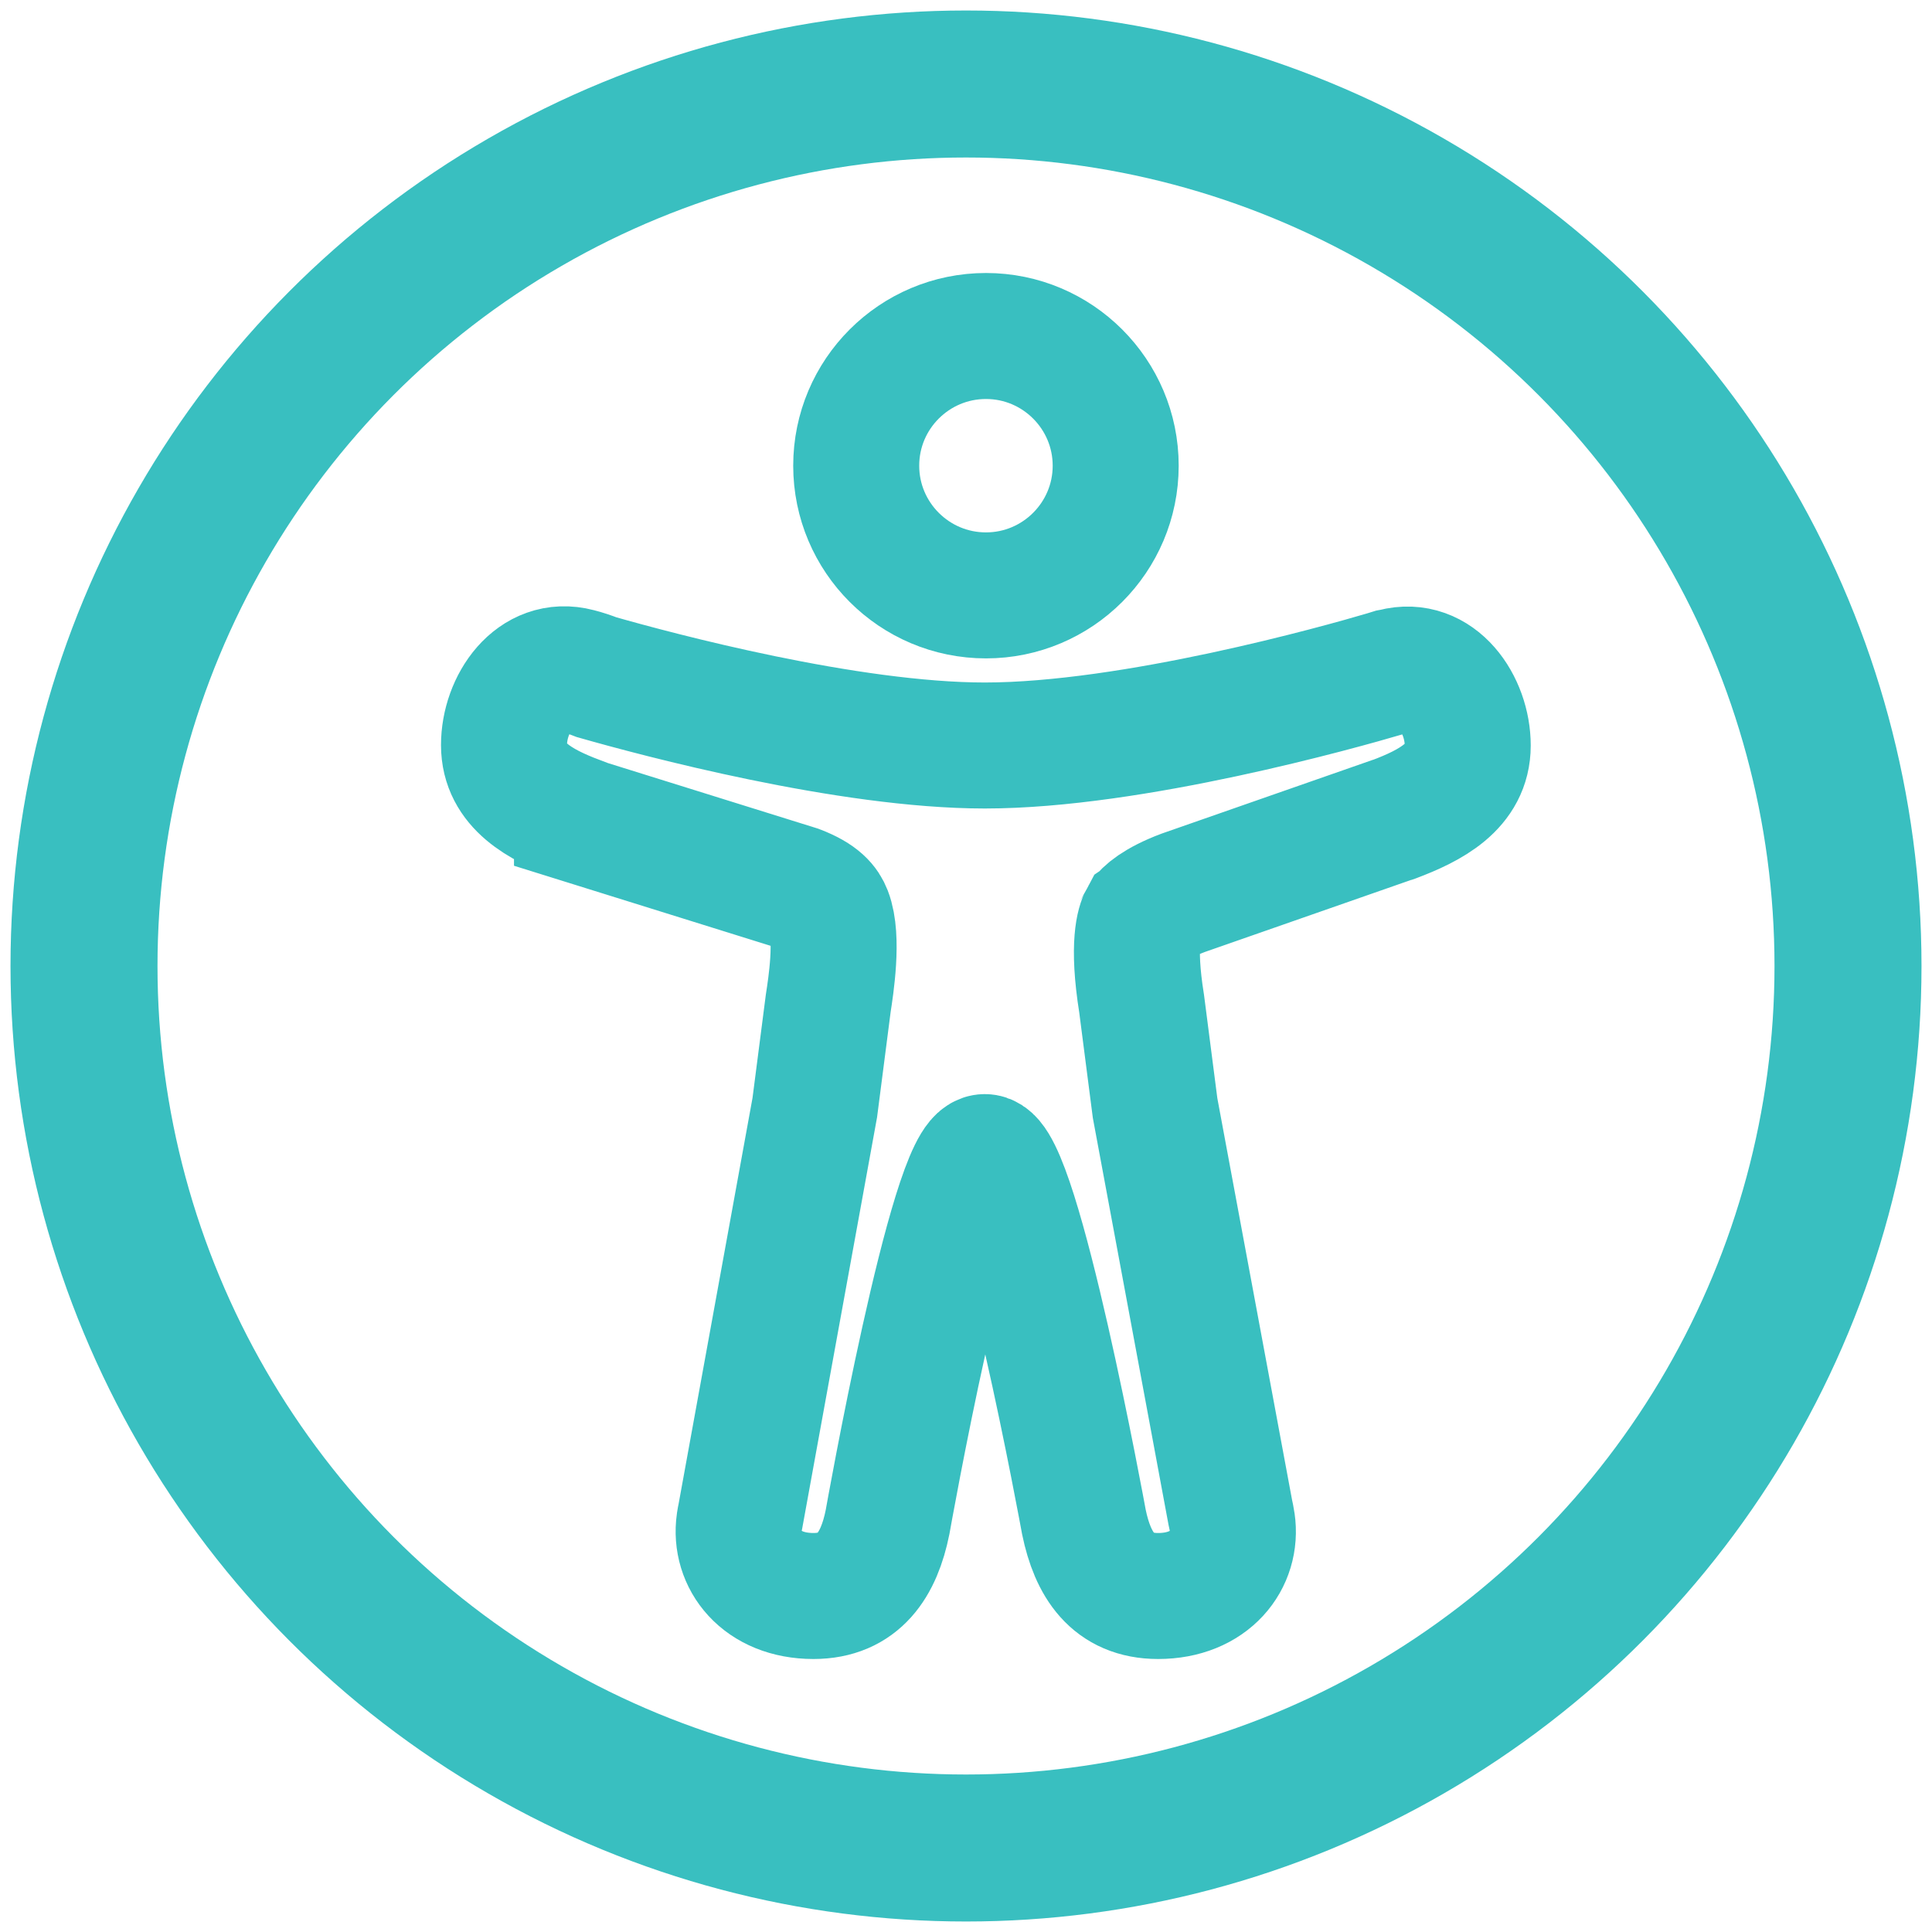 <svg width="23" height="23" viewBox="0 0 23 23" fill="none" xmlns="http://www.w3.org/2000/svg">
<circle cx="11.5" cy="11.5" r="10.5" stroke="#39BFC0" stroke-width="1.75"/>
<path d="M11.738 7.088C12.589 7.088 13.282 6.396 13.282 5.544C13.282 4.692 12.589 4 11.738 4C10.885 4 10.193 4.692 10.193 5.544C10.193 6.396 10.885 7.088 11.738 7.088Z" stroke="#39BFC0" stroke-width="1.5"/>
<path d="M16.591 7.993L16.577 7.996L16.566 7.998C16.538 8.007 16.511 8.015 16.483 8.023C15.97 8.175 13.481 8.875 11.724 8.875C10.095 8.875 7.828 8.269 7.103 8.062C7.031 8.034 6.957 8.009 6.882 7.99C6.358 7.852 6 8.384 6 8.87C6 9.352 6.433 9.581 6.869 9.747V9.755L9.494 10.574C9.761 10.676 9.833 10.781 9.869 10.872C9.982 11.164 9.891 11.743 9.86 11.944L9.7 13.185L8.815 18.046C8.812 18.06 8.81 18.074 8.807 18.087L8.801 18.123C8.738 18.567 9.063 19 9.684 19C10.224 19 10.464 18.628 10.566 18.121C10.566 18.121 11.338 13.775 11.724 13.775C12.11 13.775 12.904 18.121 12.904 18.121C13.009 18.628 13.246 19 13.787 19C14.407 19 14.735 18.567 14.669 18.121C14.664 18.082 14.655 18.046 14.647 18.008L13.751 13.191L13.591 11.95C13.475 11.227 13.569 10.987 13.599 10.932C13.599 10.932 13.602 10.93 13.602 10.927C13.632 10.872 13.767 10.748 14.085 10.629L16.547 9.769C16.561 9.766 16.577 9.76 16.591 9.755C17.032 9.589 17.473 9.361 17.473 8.875C17.473 8.39 17.115 7.855 16.591 7.993Z" stroke="#39BFC0" stroke-width="1.5"/>
</svg>
